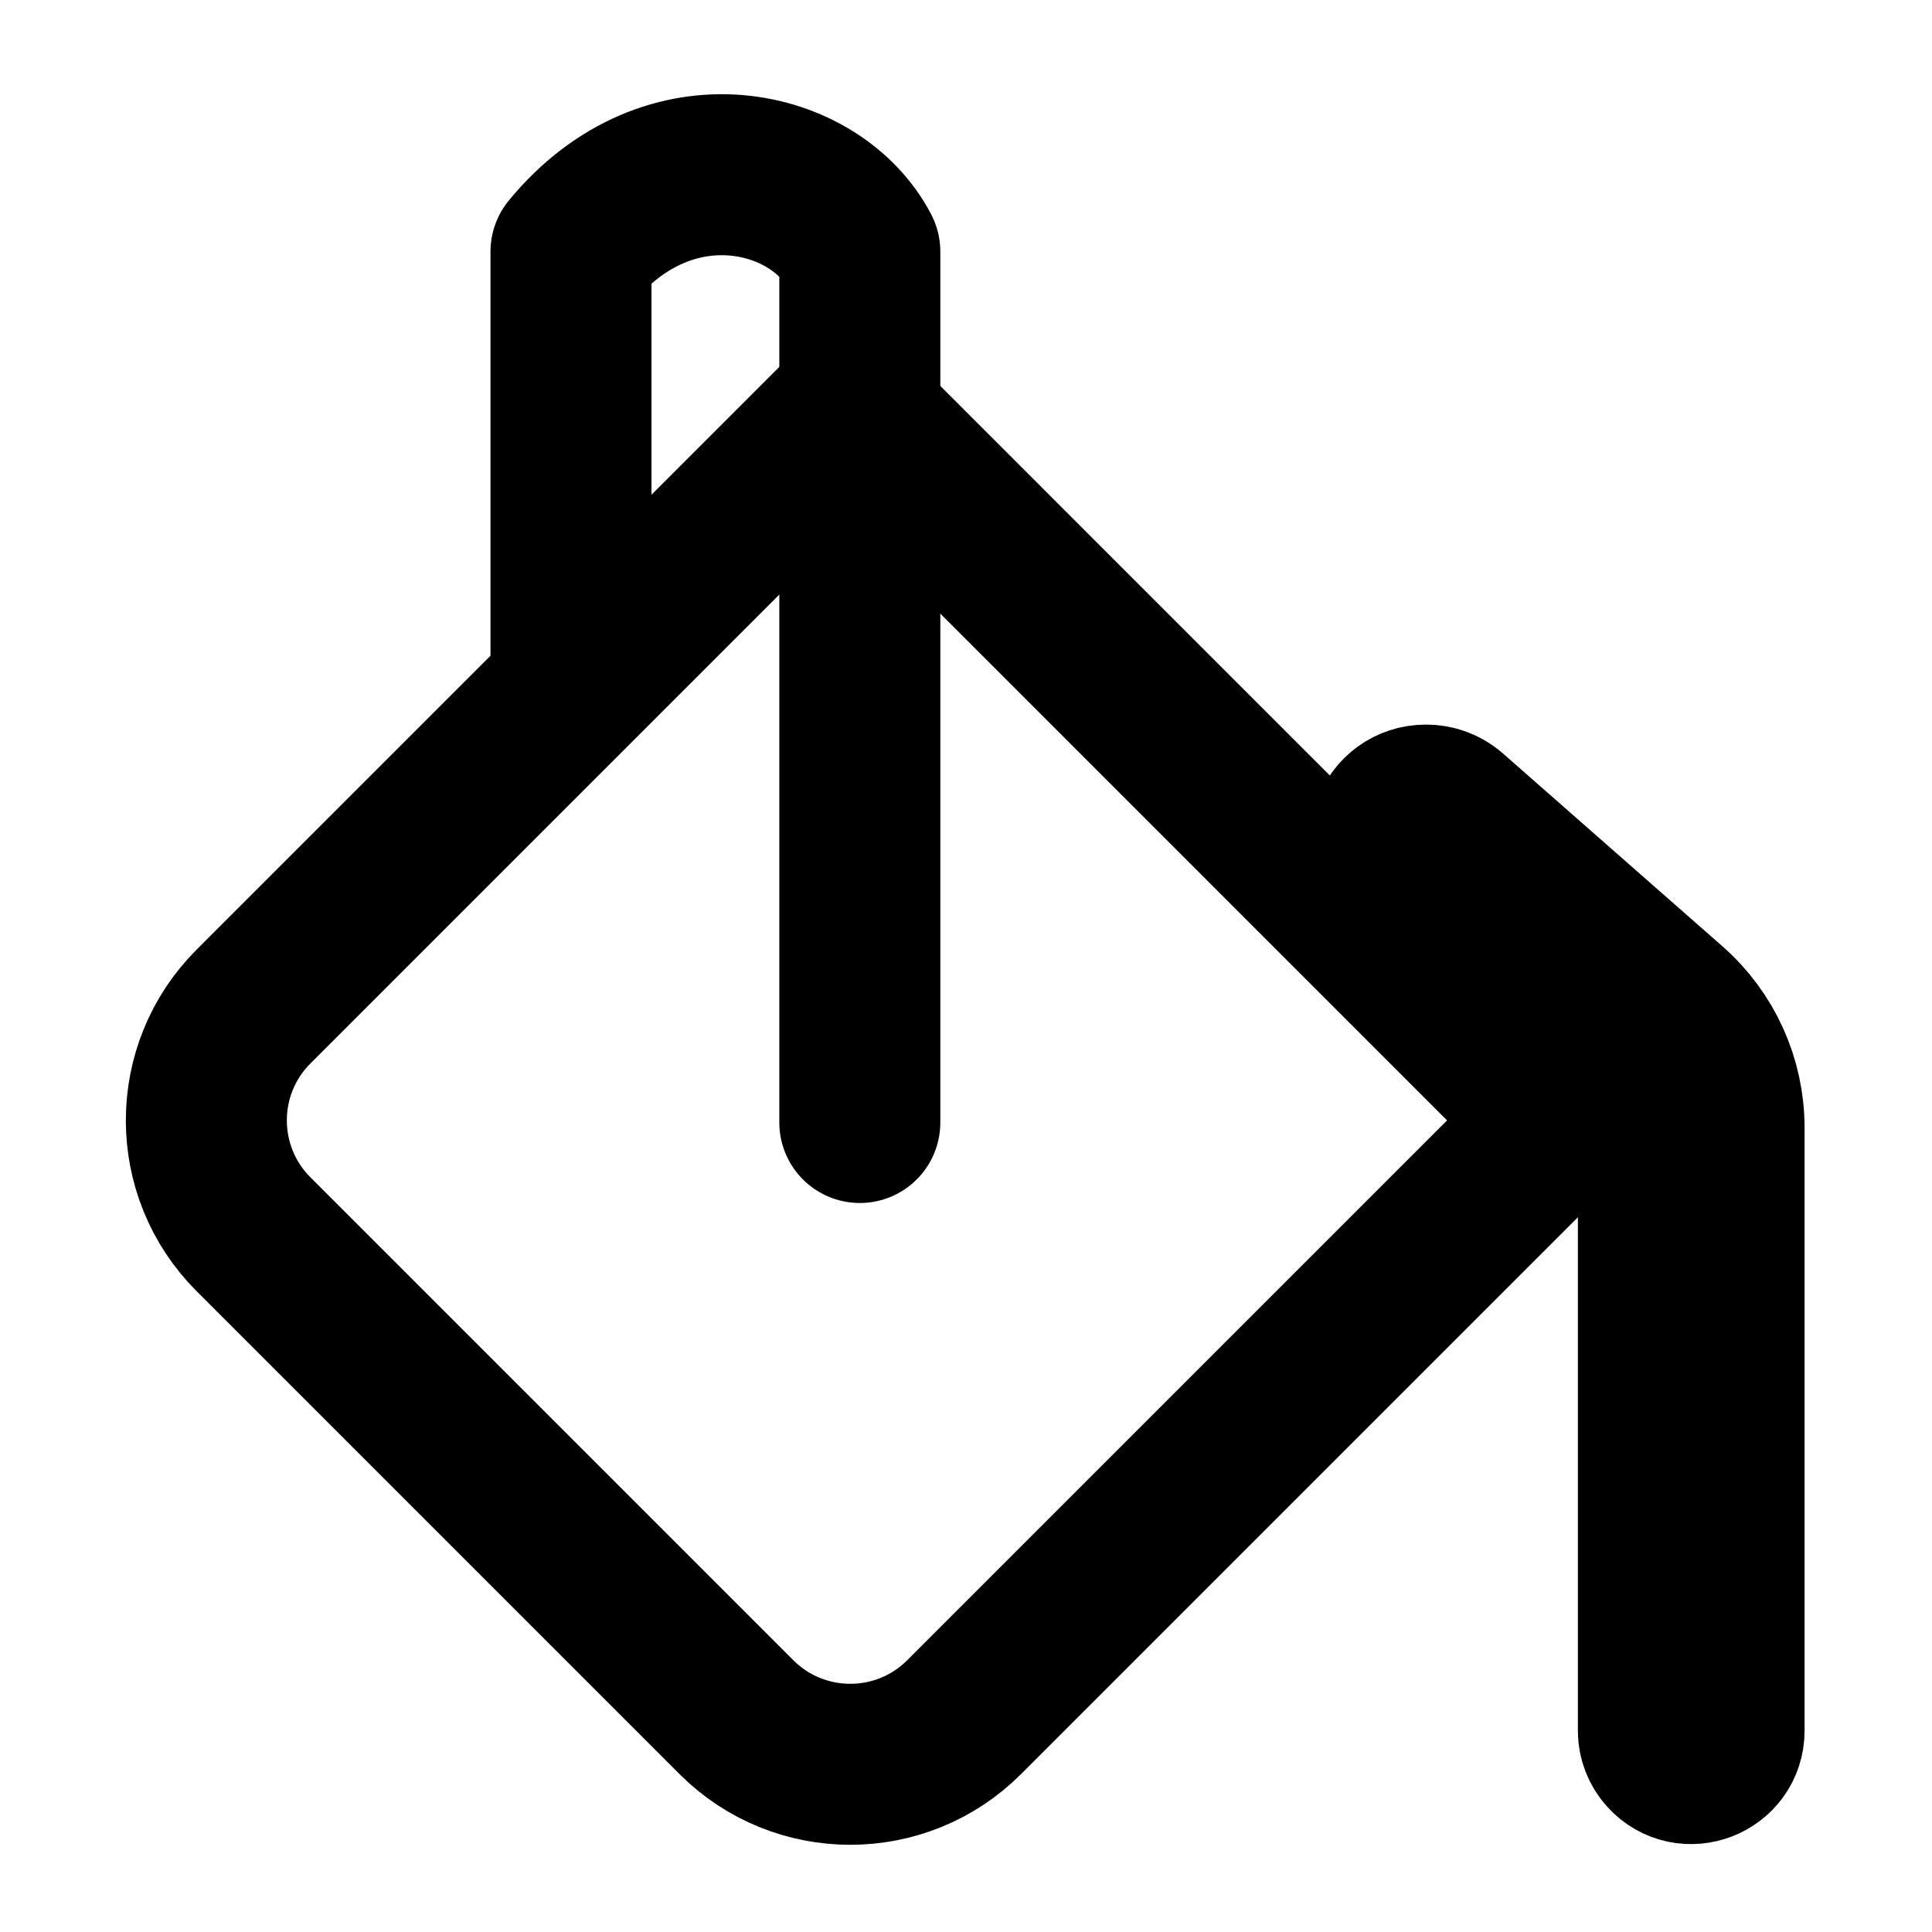 <svg width="24" height="24" viewBox="0 0 24 24" fill="none" xmlns="http://www.w3.org/2000/svg">
<g clip-path="url(#clip0)">
<path d="M10.563 5.09L19.39 13.918L11.977 21.331C11.196 22.112 9.929 22.112 9.148 21.331L3.149 15.332C2.368 14.551 2.368 13.285 3.149 12.504L10.563 5.09Z" stroke="black" stroke-width="2" stroke-linecap="round" stroke-linejoin="round"/>
<path d="M10.681 13.944V3.126C10.141 2.085 8.315 1.638 7.093 3.126V8.387" stroke="black" stroke-width="2" stroke-linecap="round" stroke-linejoin="round"/>
<path d="M20.601 21.5V14.595C20.601 14.039 20.369 13.507 19.961 13.129L17.884 11.203L17.415 10.778C17.113 10.504 17.307 10.001 17.715 10.001C17.824 10.001 17.929 10.04 18.01 10.111L20.736 12.506C21.169 12.886 21.417 13.433 21.417 14.009V21.5C21.417 21.872 20.957 22.05 20.707 21.773C20.639 21.698 20.601 21.601 20.601 21.5Z" stroke="black" stroke-width="2" stroke-linecap="round" stroke-linejoin="round"/>
</g>
<defs>
<clipPath id="clip0">
<rect width="24" height="24" fill="white"/>
</clipPath>
</defs>
</svg>

